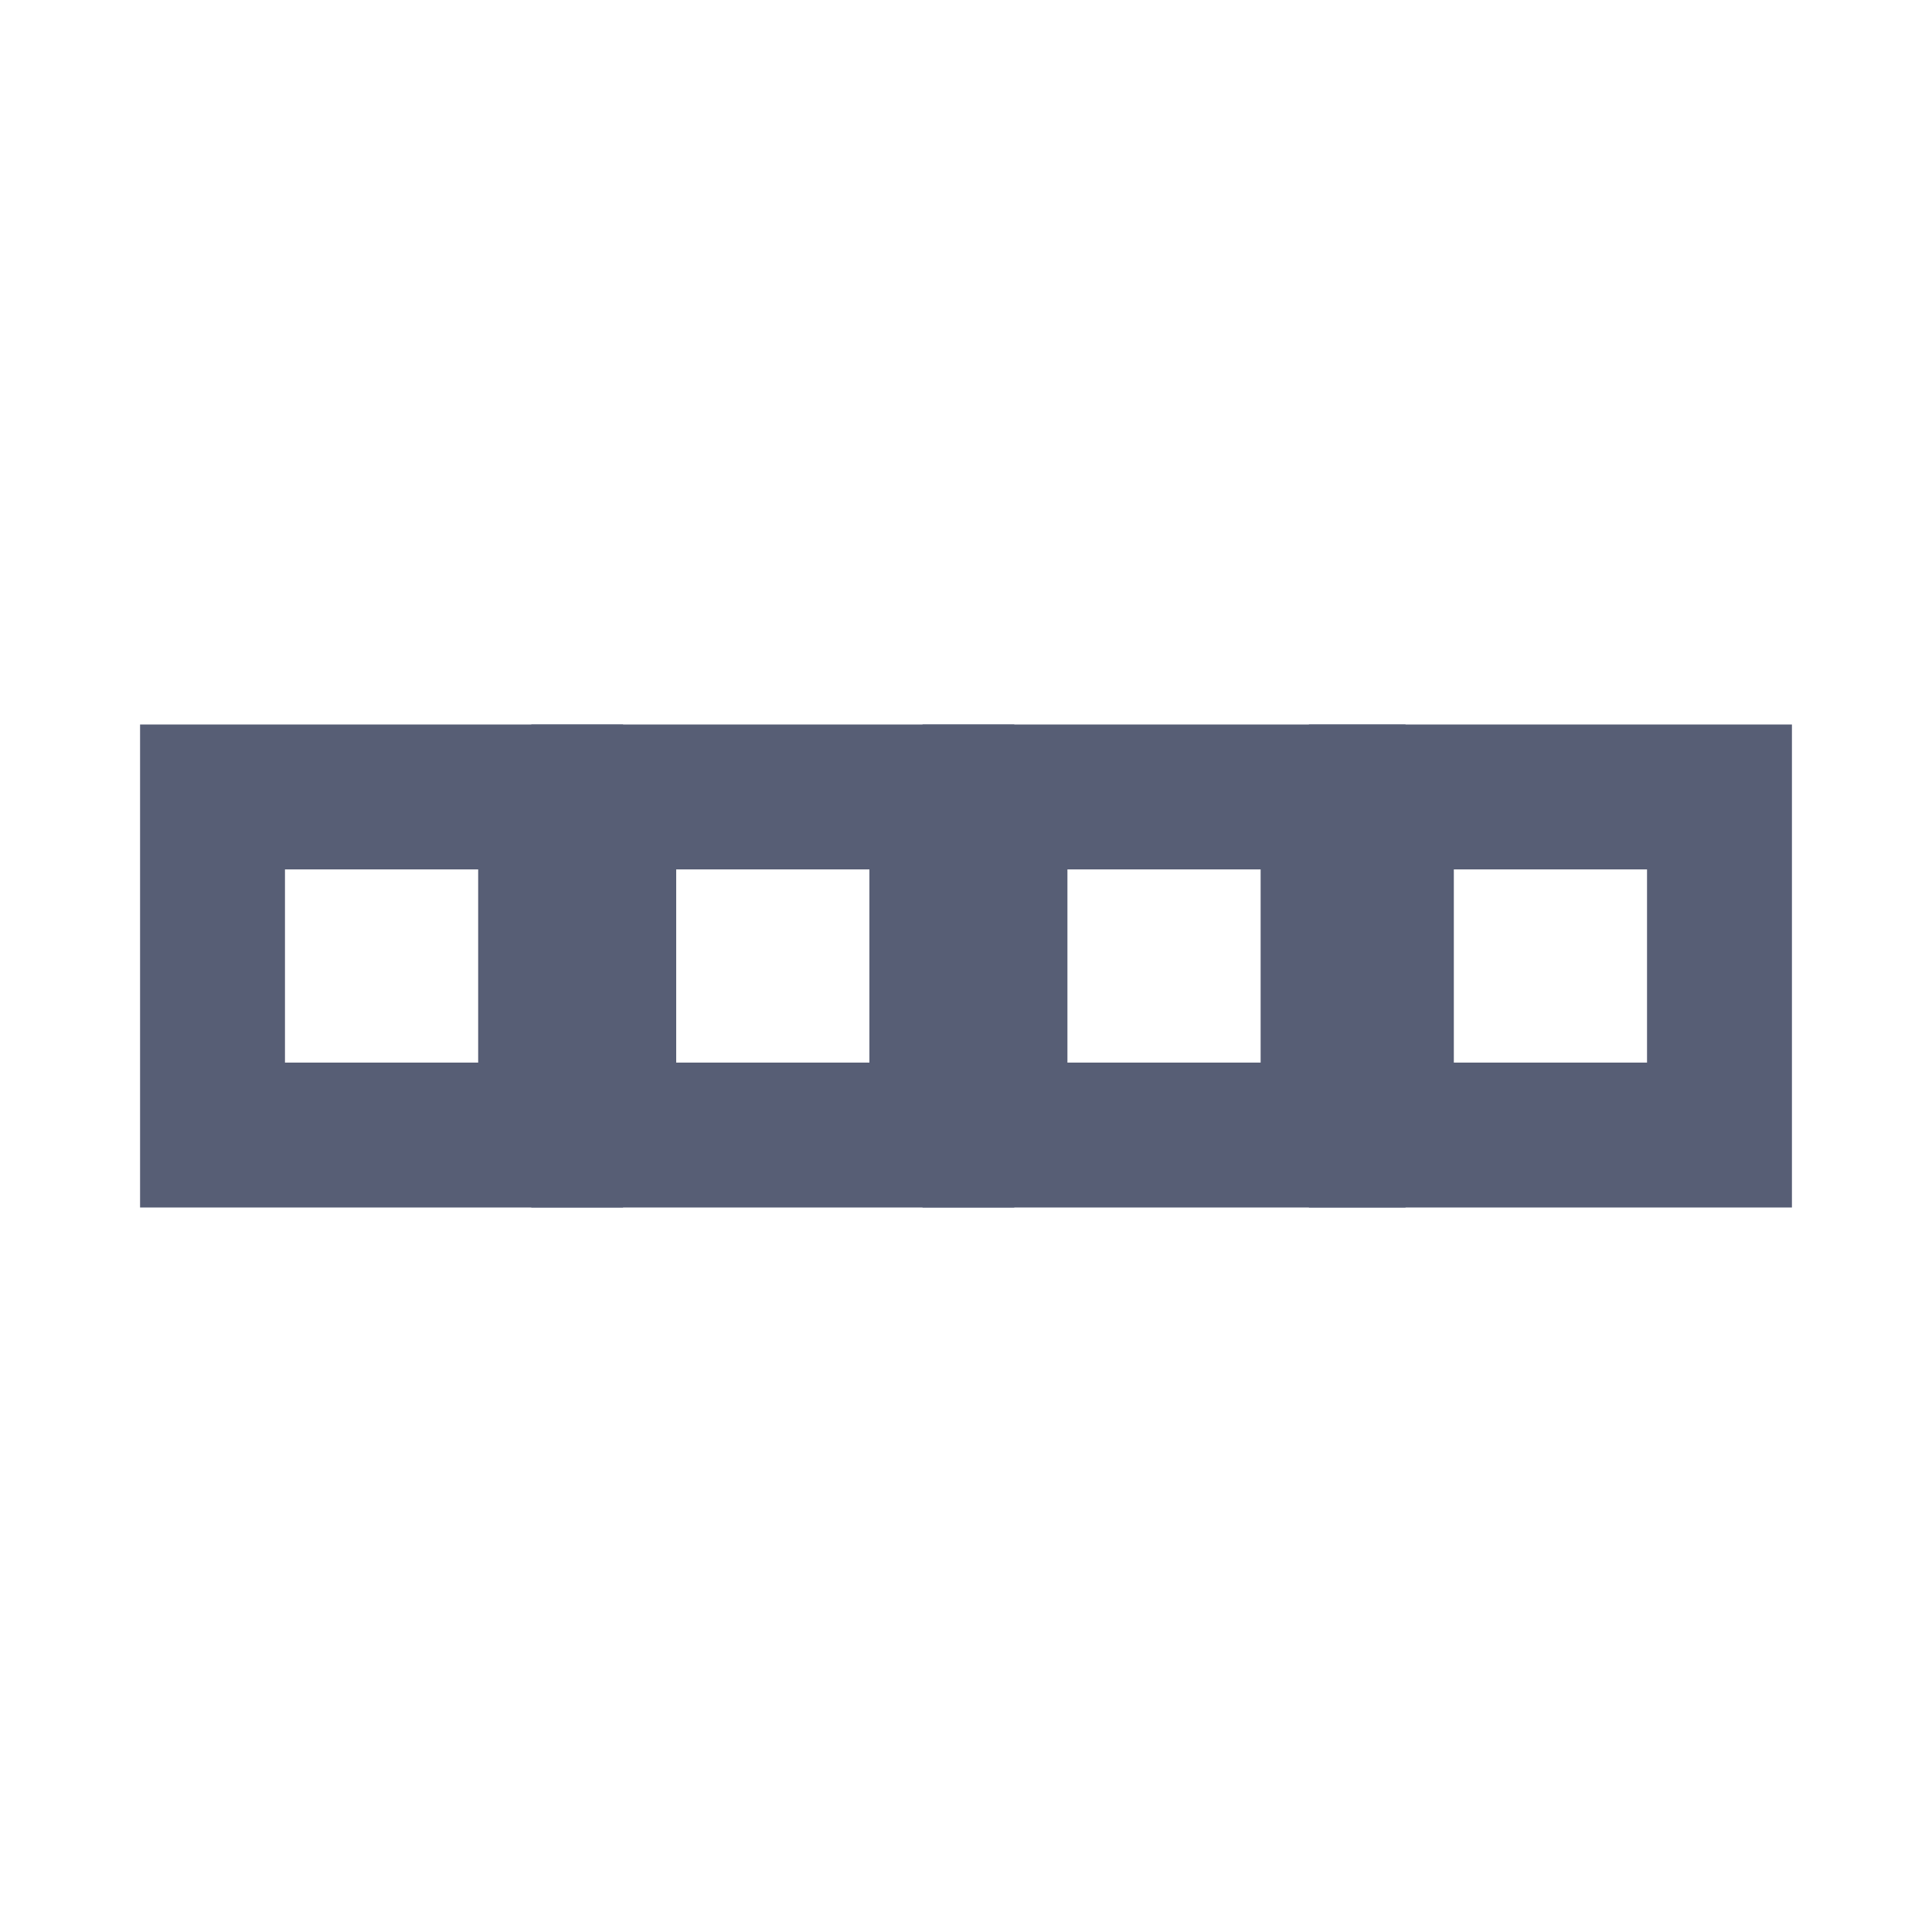 <?xml version="1.0" encoding="UTF-8"?>
<!-- Generated by Pixelmator Pro 3.6.9 -->
<svg width="20" height="20" viewBox="0 0 20 20" xmlns="http://www.w3.org/2000/svg">
    <g id="g1">
        <path id="path1" fill="#575e75" stroke="none" d="M 1.45 7.5 L 1.45 12.5 L 6.45 12.5 L 6.45 7.5 L 1.45 7.5 Z M 2.95 9 L 4.95 9 L 4.95 11 L 2.95 11 L 2.95 9 Z"/>
        <path id="path2" fill="#575e75" stroke="none" d="M 5.5 7.5 L 5.5 12.5 L 10.5 12.5 L 10.5 7.5 L 5.5 7.5 Z M 7 9 L 9 9 L 9 11 L 7 11 L 7 9 Z"/>
        <path id="path3" fill="#575e75" stroke="none" d="M 9.55 7.5 L 9.55 12.5 L 14.55 12.5 L 14.55 7.5 L 9.55 7.5 Z M 11.05 9 L 13.05 9 L 13.05 11 L 11.05 11 L 11.05 9 Z"/>
        <path id="-" fill="#575e75" stroke="none" d="M 13.55 7.5 L 13.55 12.5 L 18.55 12.5 L 18.55 7.5 L 13.55 7.5 Z M 15.05 9 L 17.05 9 L 17.05 11 L 15.05 11 L 15.05 9 Z"/>
    </g>
</svg>
